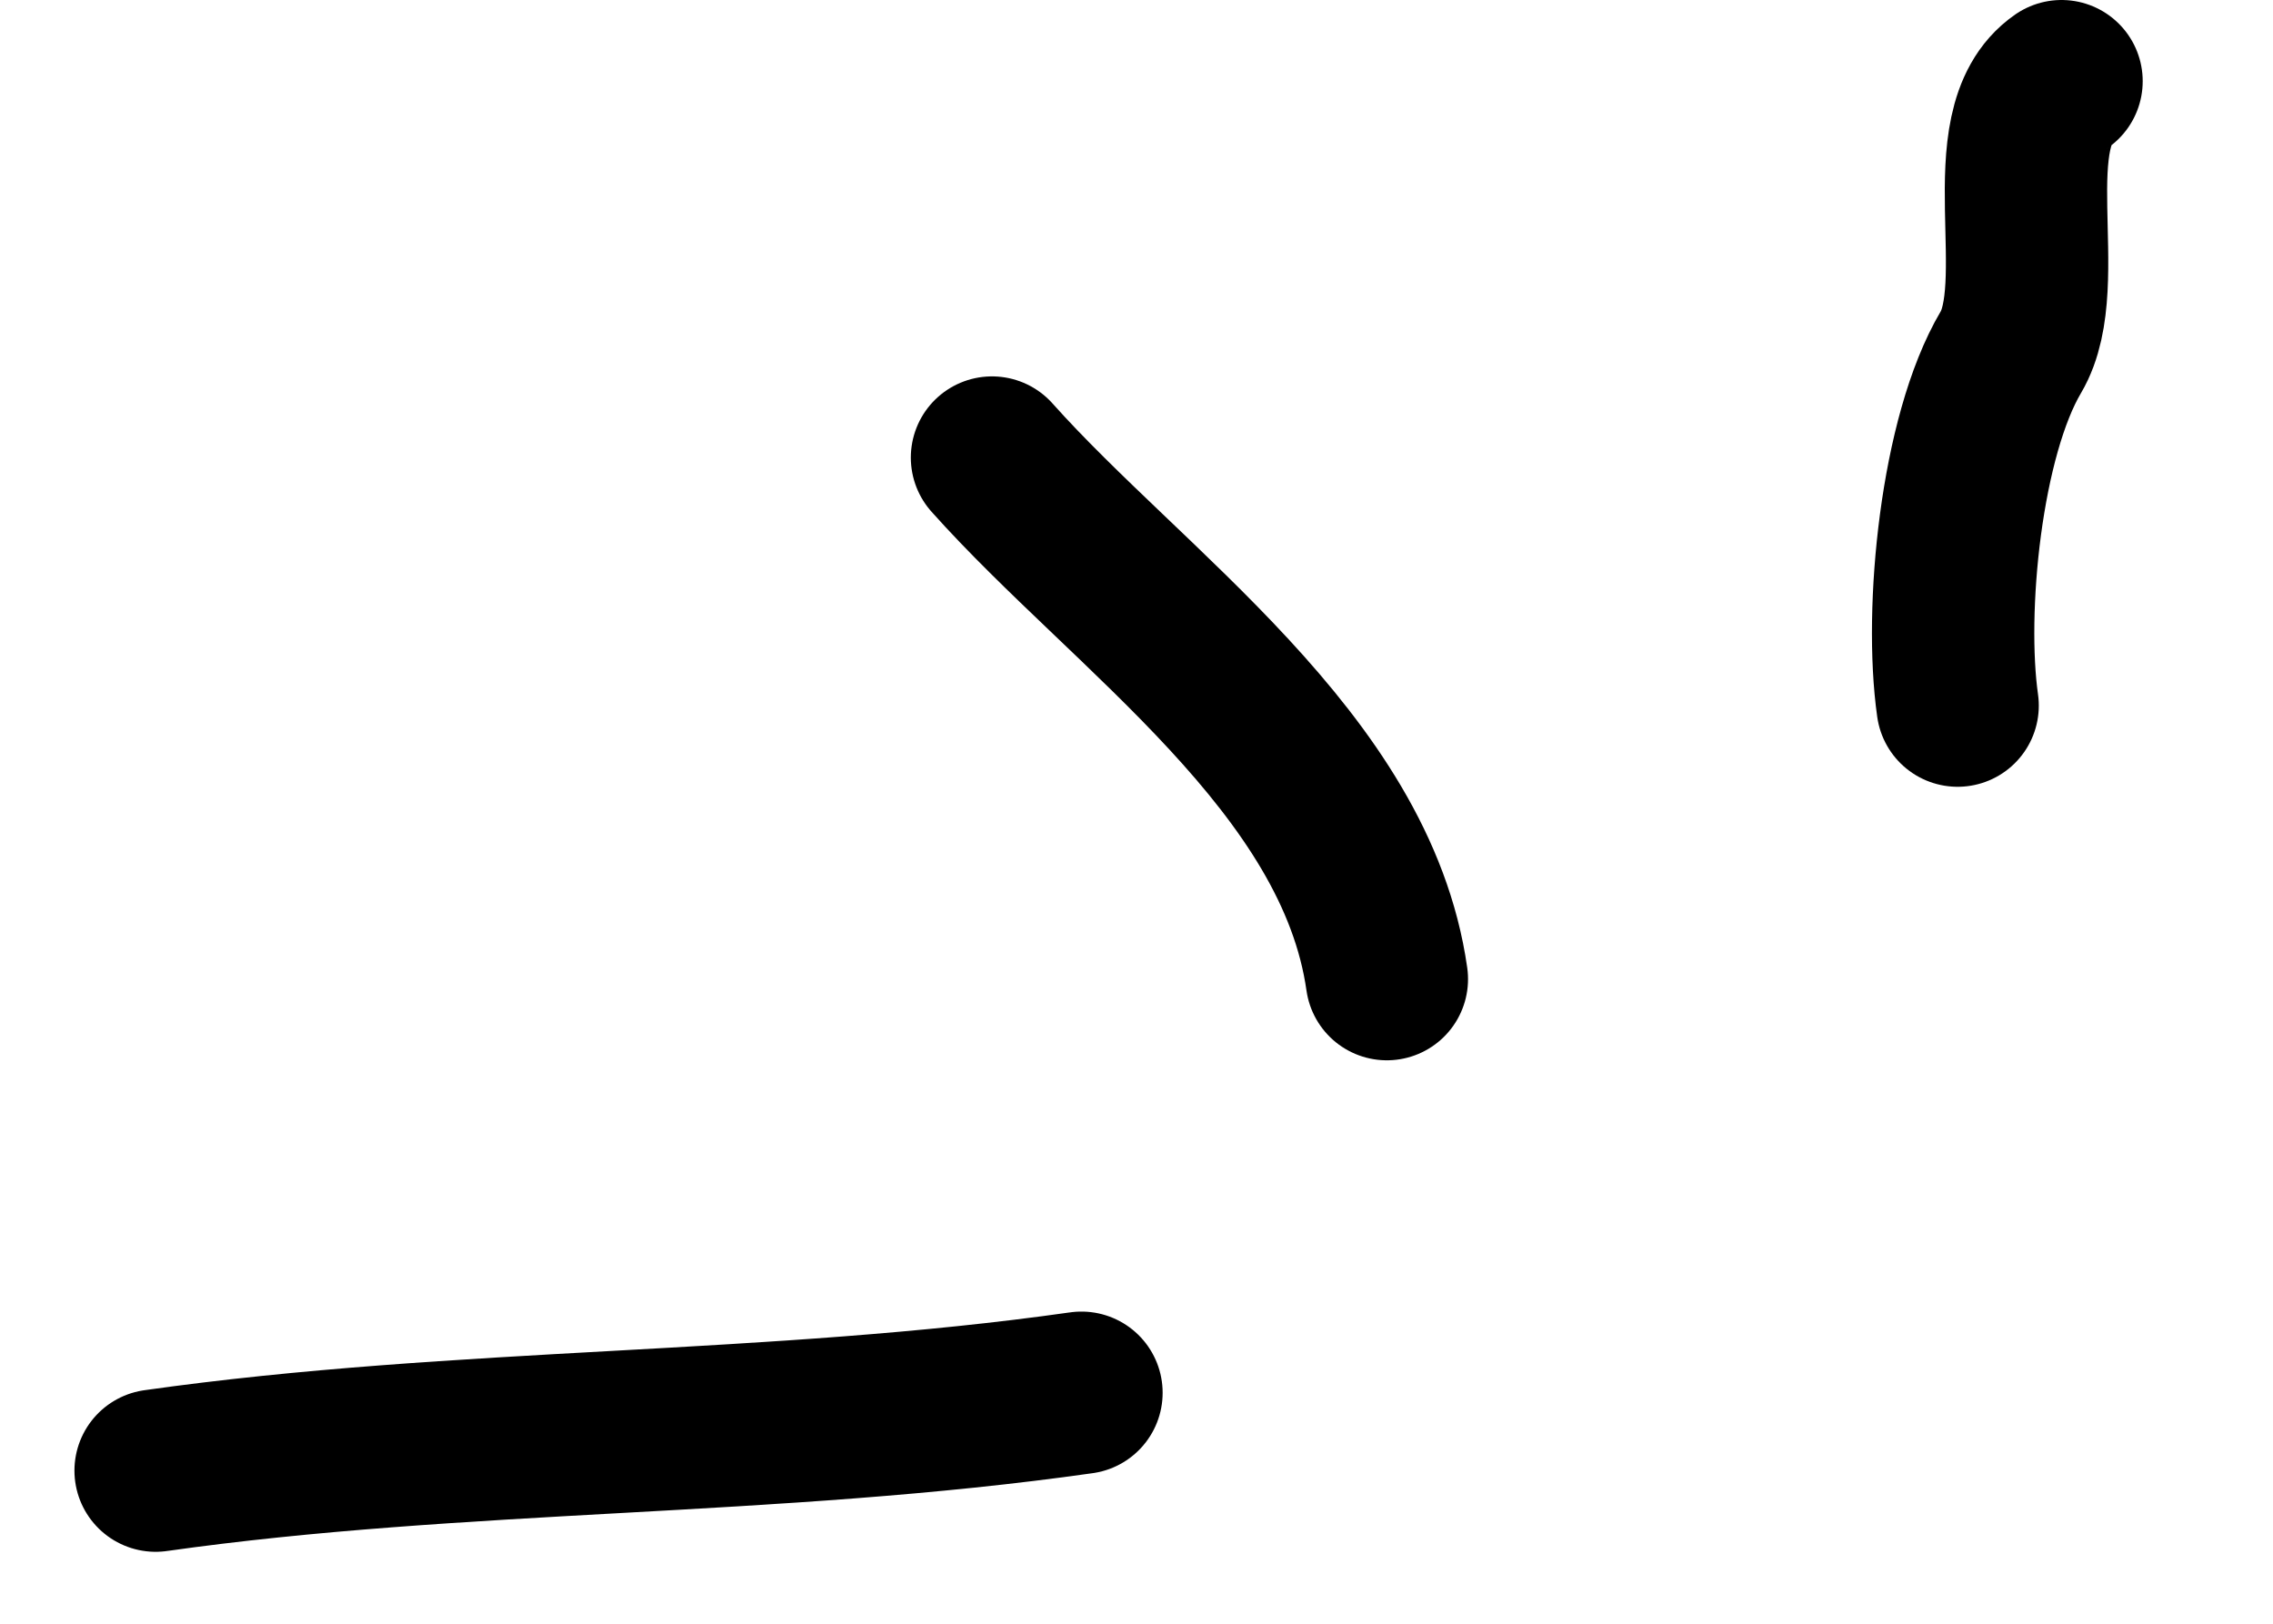 <svg width="28" height="20" viewBox="0 0 28 20" fill="none" xmlns="http://www.w3.org/2000/svg">
<path d="M24.115 8.691C23.948 7.515 24.157 5.376 24.771 4.338C25.274 3.487 24.56 1.577 25.395 1" stroke="black" stroke-width="2" stroke-linecap="round"/>
<path d="M17.084 12.06C16.705 9.393 13.905 7.523 12.22 5.636" stroke="black" stroke-width="2" stroke-linecap="round"/>
<path d="M13.322 17.155C9.523 17.695 5.67 17.582 1.917 18.114" stroke="black" stroke-width="2" stroke-linecap="round"/>
</svg>
